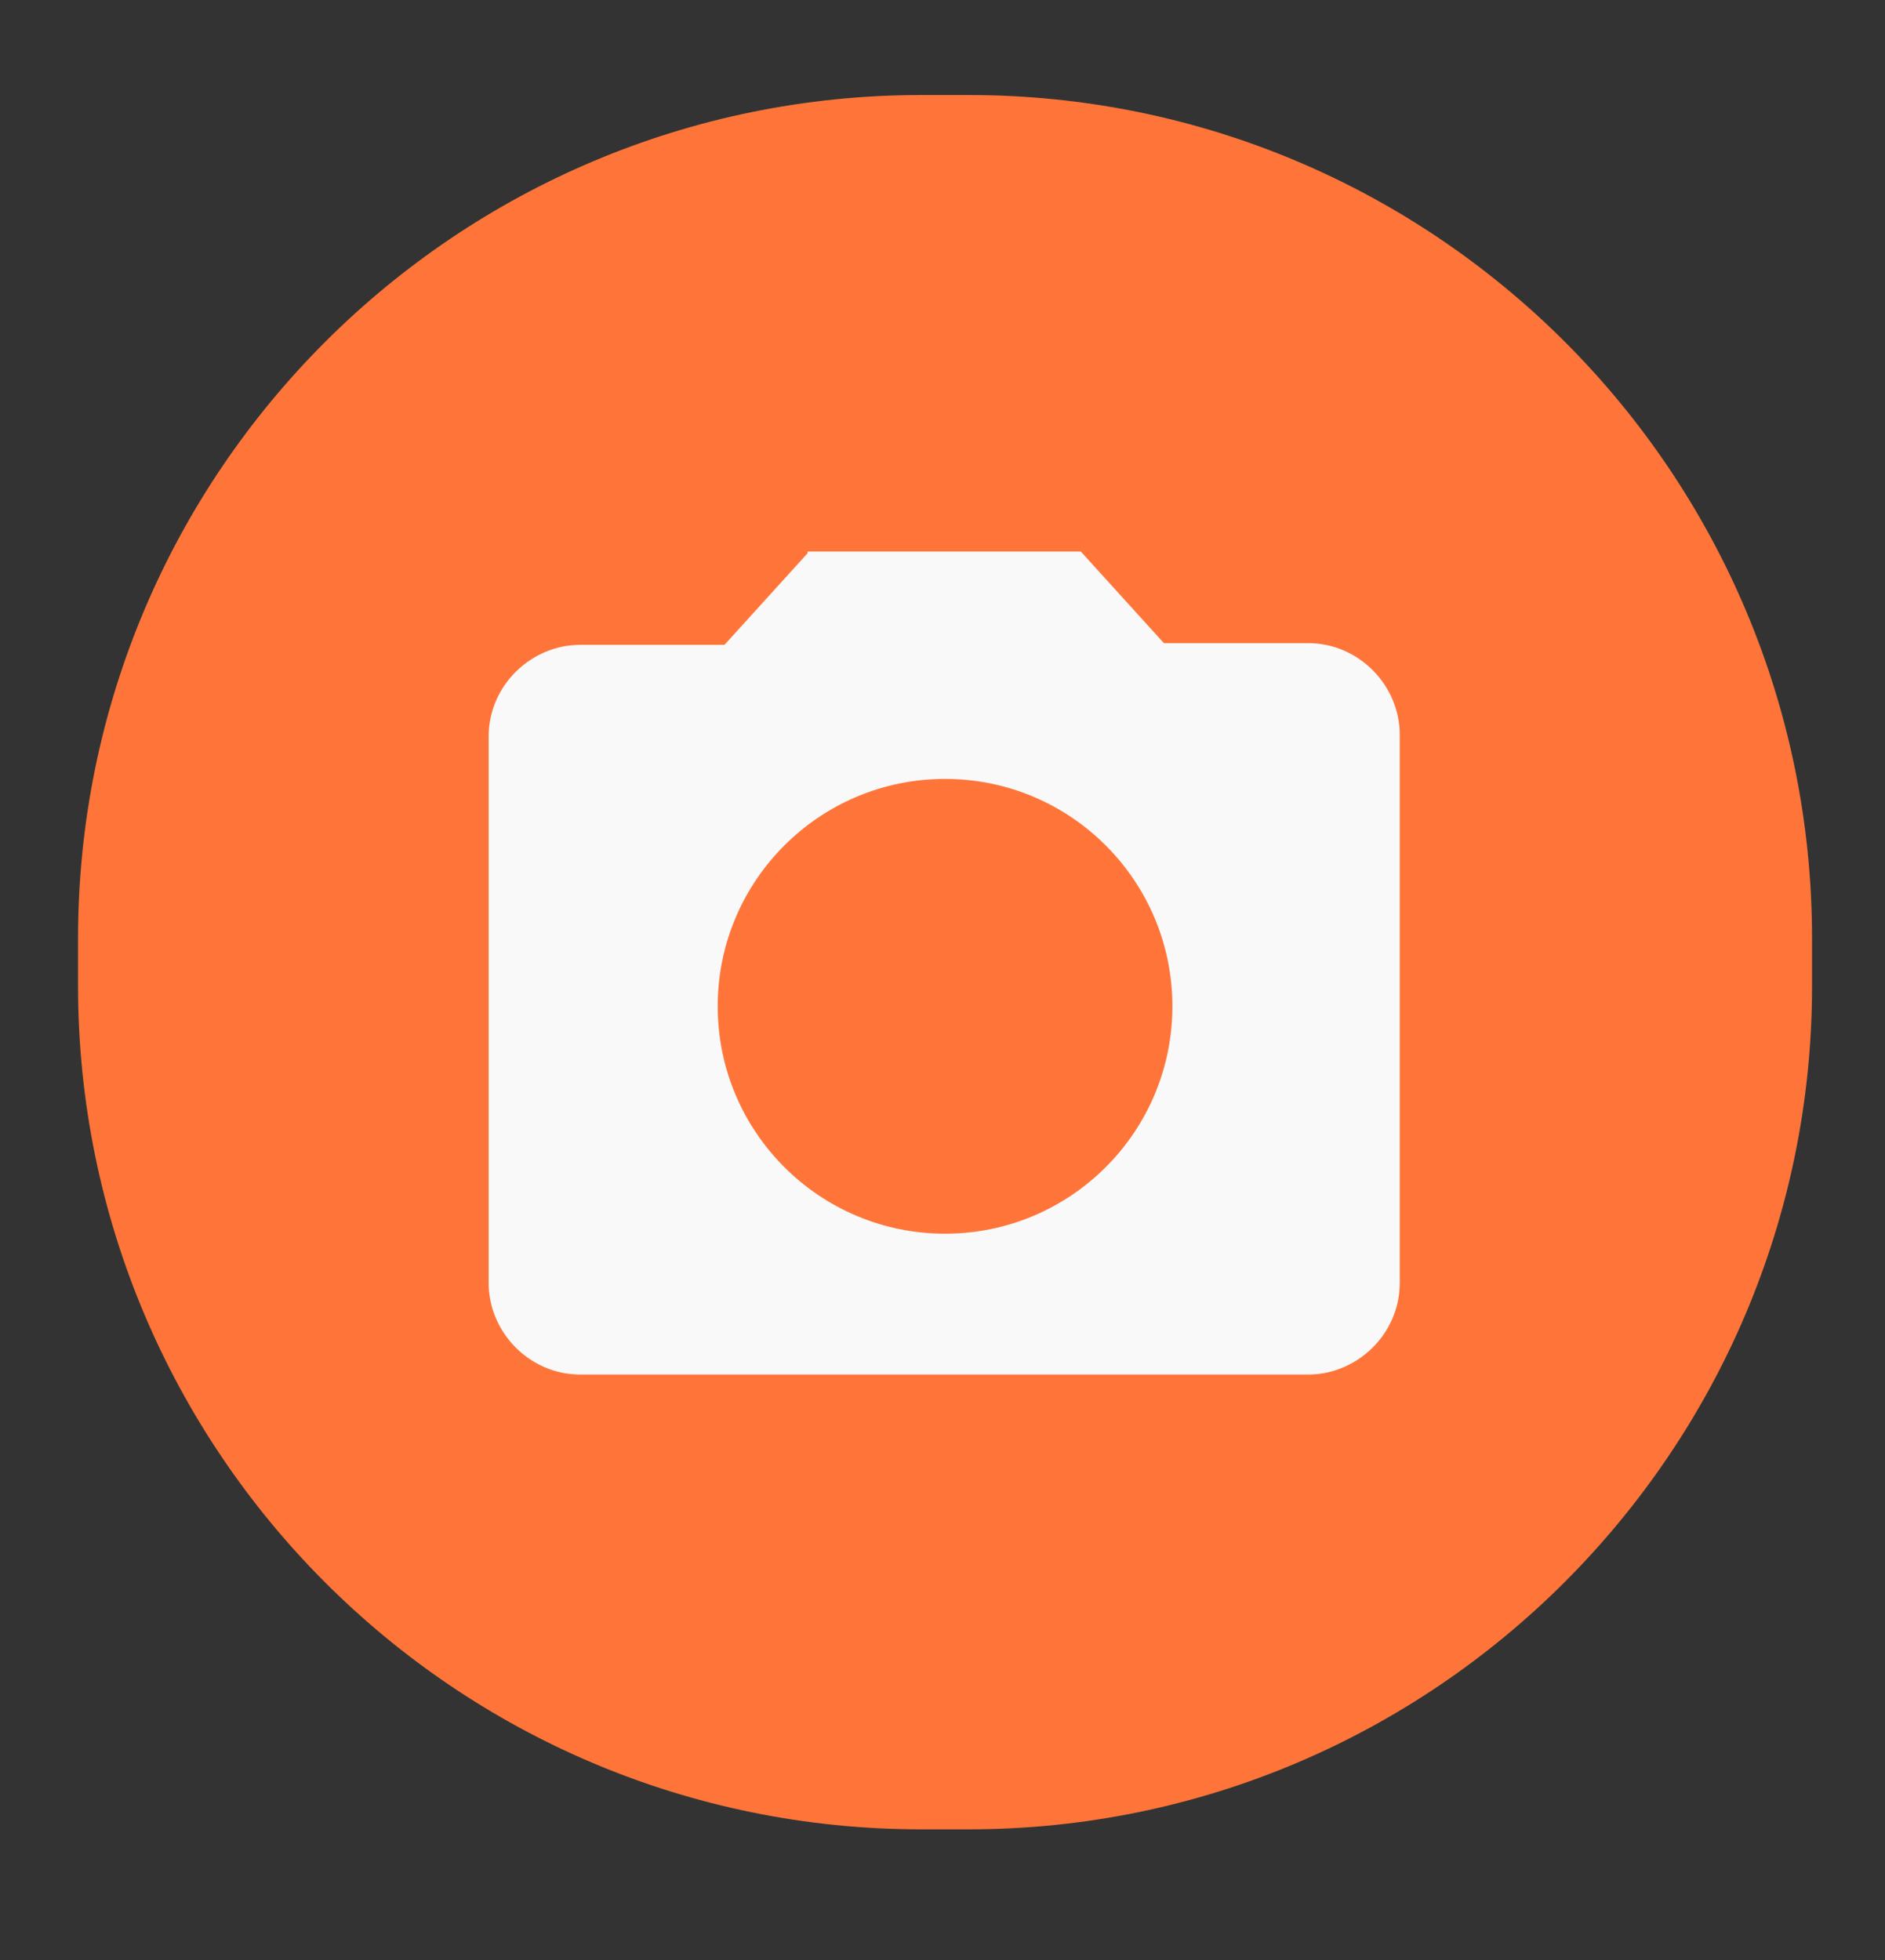 <svg xmlns="http://www.w3.org/2000/svg" viewBox="0 0 111.1 115.5">
  <rect x="0" y="0" width="111.1" height="115.5" fill="#333333" stroke="none"/>
  <path fill="#FF7539" d="M57.1 107.8h-2.8c-27.5 0-49.7-22.3-49.7-49.7v-2.8c0-27.5 22.3-49.7 49.7-49.7h2.8c27.5 0 49.7 22.3 49.7 49.7v2.8c0 27.4-22.3 49.7-49.7 49.7z"/>
  <path fill="#F9F9F9" d="M47.6 32.6L42.7 38h-8.5c-2.9 0-5.4 2.4-5.4 5.4v32.2c0 2.9 2.4 5.4 5.4 5.4h42.9c2.9 0 5.4-2.4 5.4-5.4V43.3c0-2.9-2.4-5.4-5.4-5.4h-8.5l-4.9-5.4H47.6zm8.1 40.1c-7.4 0-13.4-6-13.4-13.4s6-13.4 13.4-13.4 13.4 6 13.4 13.4-6 13.4-13.4 13.4z"/>
</svg>
